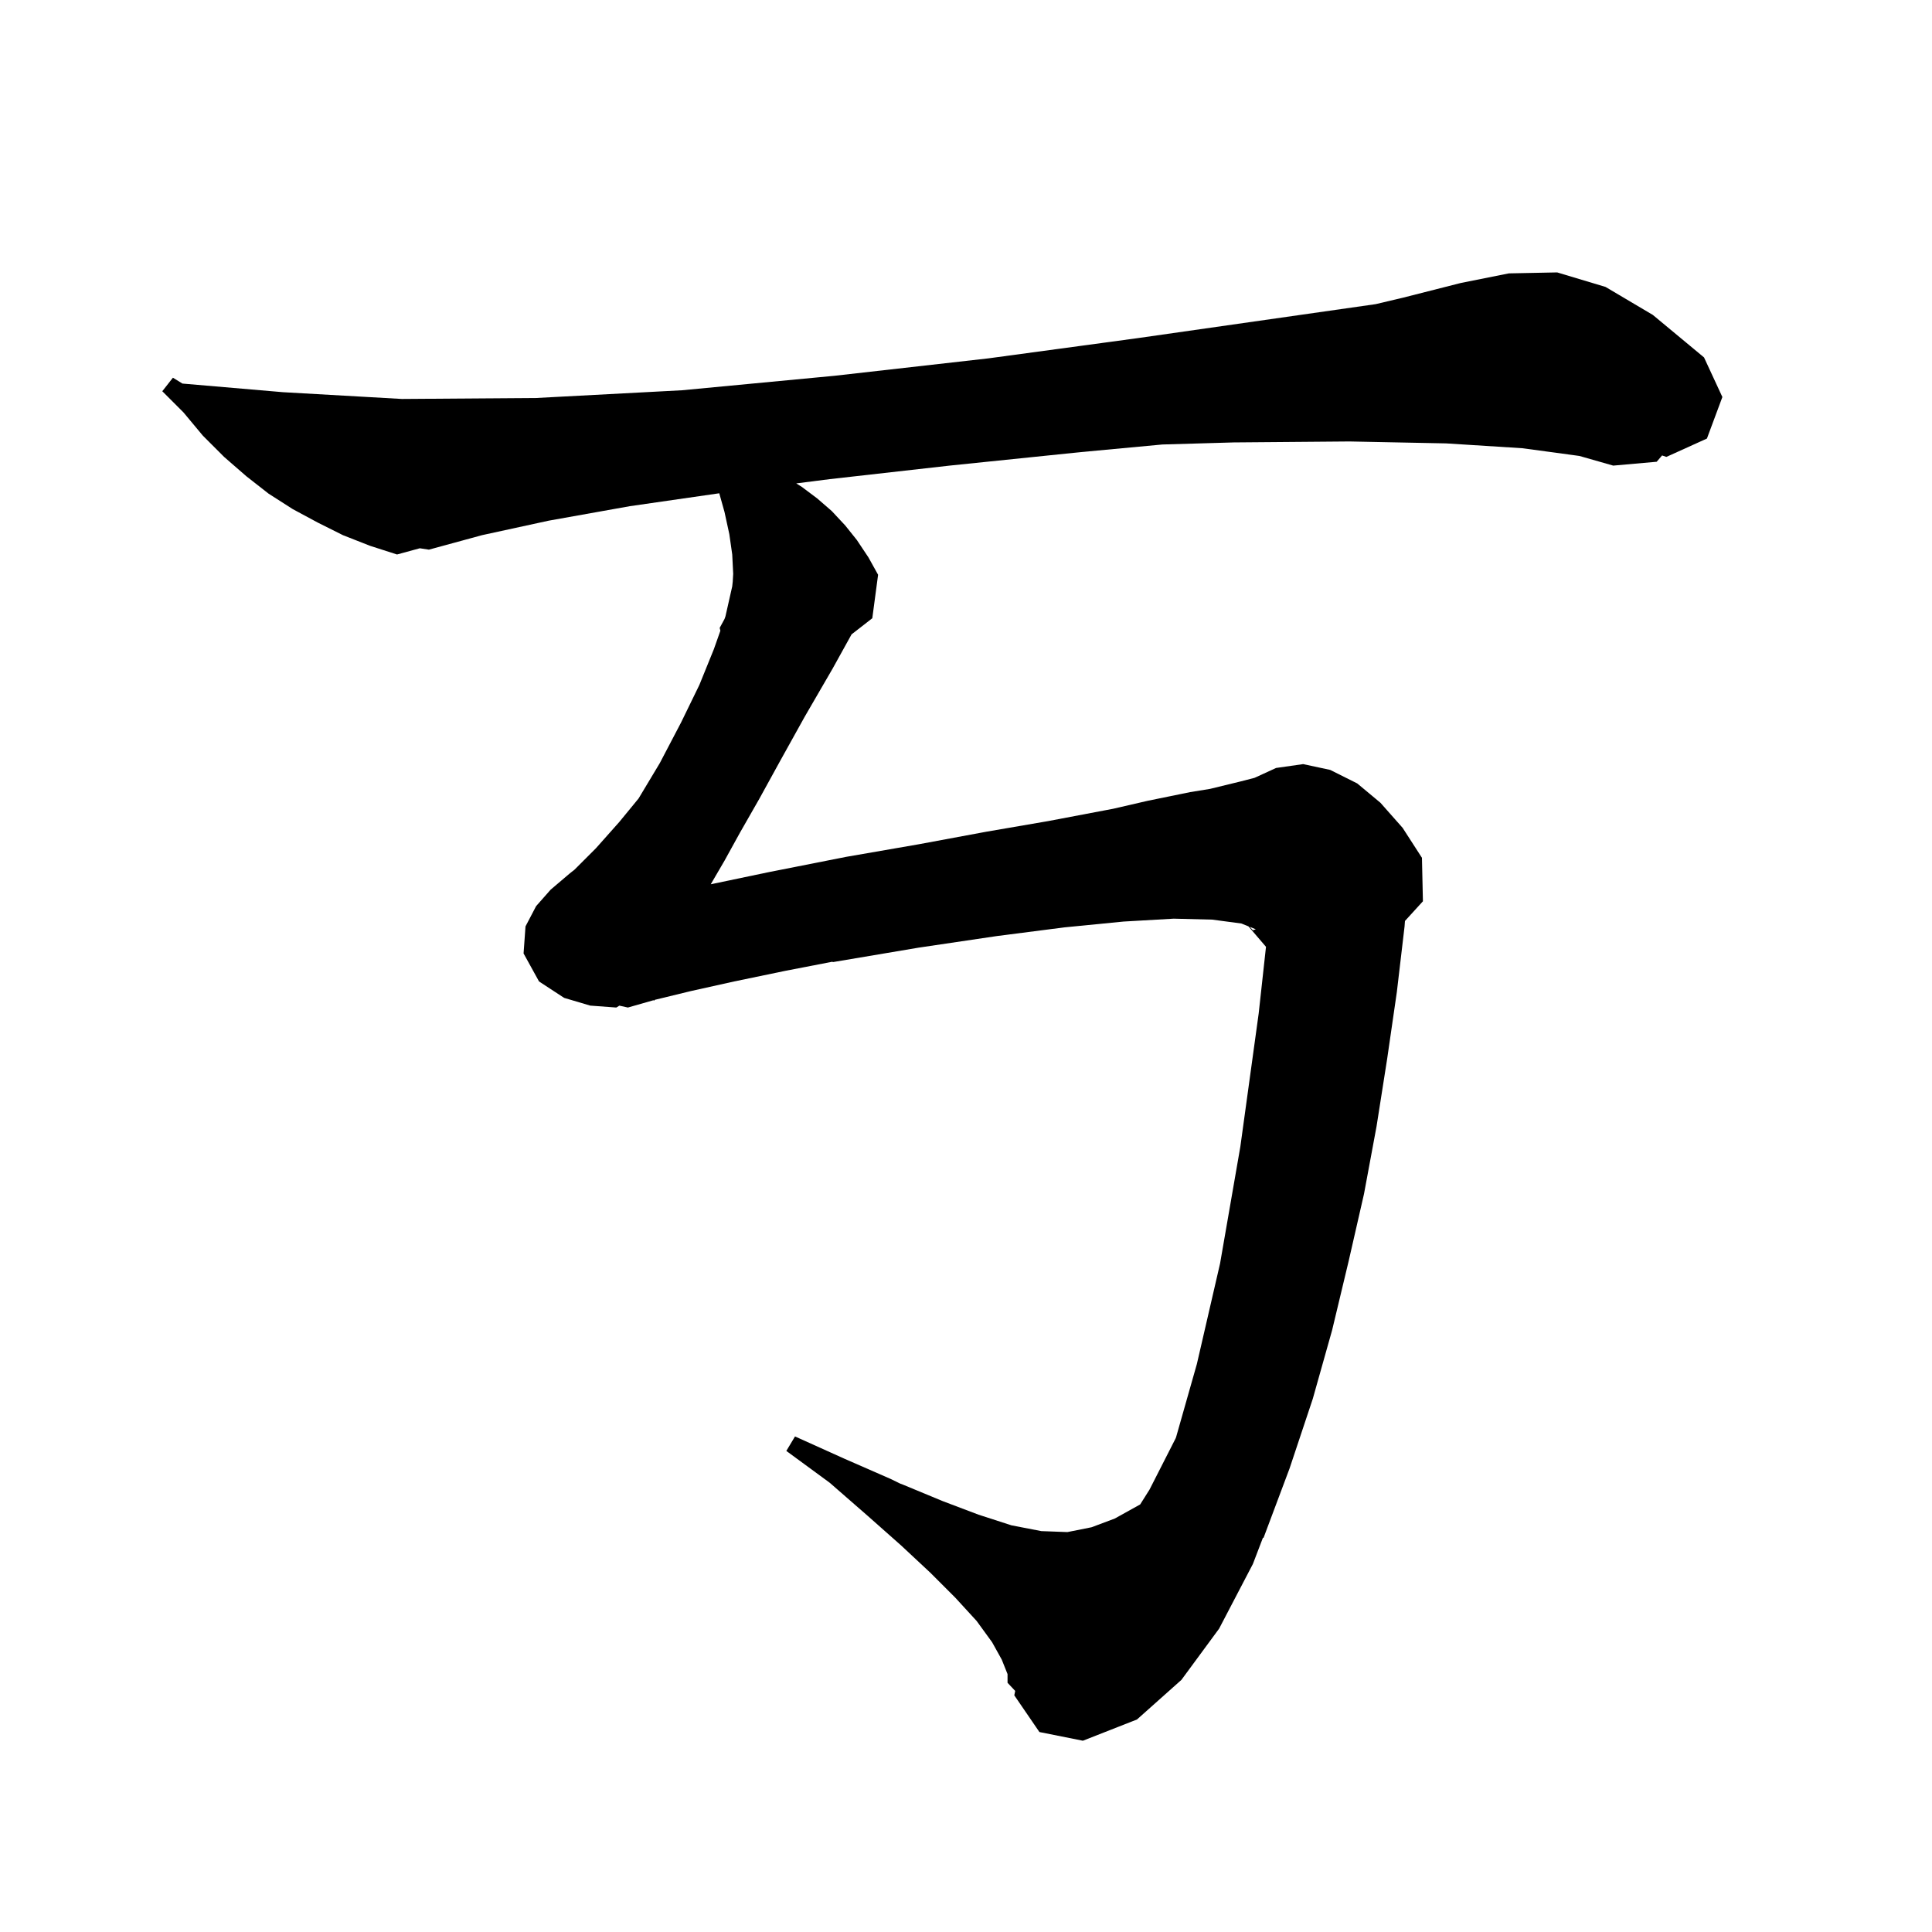 <svg xmlns="http://www.w3.org/2000/svg" xmlns:xlink="http://www.w3.org/1999/xlink" version="1.1" baseProfile="full" viewBox="0 0 200 200" width="200" height="200">
<g fill="black">
<path d="M 157.6 46.4 L 149.7 45.9 L 139.7 45.7 L 127.7 45.8 L 120.323 46.014 L 111.9 46.8 L 98.3 48.2 L 85.9 49.6 L 82.427 50.042 L 83.0 50.4 L 84.6 51.6 L 86.1 52.9 L 87.5 54.4 L 88.7 55.9 L 89.9 57.7 L 90.9 59.5 L 90.3 64.0 L 88.155 65.668 L 86.2 69.2 L 83.3 74.2 L 80.8 78.7 L 78.6 82.7 L 76.6 86.2 L 75.0 89.1 L 73.6 91.5 L 73.586 91.538 L 79.5 90.3 L 87.6 88.7 L 95.1 87.4 L 102.1 86.1 L 108.5 85.0 L 114.3 83.9 L 115.214 83.728 L 118.8 82.9 L 123.2 82.0 L 125.259 81.666 L 128.4 80.9 L 129.87 80.522 L 132.1 79.5 L 134.9 79.1 L 137.7 79.7 L 140.5 81.1 L 142.9 83.1 L 145.2 85.7 L 147.2 88.8 L 147.3 93.3 L 145.441 95.339 L 145.4 95.9 L 144.6 102.7 L 143.6 109.6 L 142.5 116.6 L 141.2 123.6 L 139.6 130.6 L 137.9 137.7 L 135.9 144.8 L 133.5 152.0 L 130.8 159.2 L 130.74 159.182 L 129.7 161.9 L 126.2 168.6 L 122.3 173.9 L 117.7 178.0 L 112.1 180.2 L 107.6 179.3 L 105.0 175.5 L 105.093 175.044 L 104.3 174.2 L 104.3 173.3 L 103.7 171.8 L 102.7 170.0 L 101.1 167.8 L 98.9 165.4 L 96.3 162.8 L 93.3 160.0 L 89.8 156.9 L 85.9 153.5 L 81.4 150.2 L 82.3 148.7 L 87.4 151.0 L 92.2 153.1 L 93.185 153.581 L 93.5 153.7 L 97.6 155.4 L 101.3 156.8 L 104.7 157.9 L 107.8 158.5 L 110.5 158.6 L 113.0 158.1 L 115.4 157.2 L 118.03 155.739 L 119.0 154.2 L 121.7 148.9 L 121.744 148.789 L 123.9 141.2 L 126.3 130.8 L 128.4 118.7 L 130.3 104.9 L 131.055 98.014 L 129.239 95.896 L 128.5 95.6 L 125.5 95.2 L 121.5 95.1 L 116.3 95.4 L 110.2 96.0 L 103.2 96.9 L 95.1 98.1 L 86.2 99.6 L 86.187 99.554 L 81.3 100.5 L 76.0 101.6 L 71.5 102.6 L 67.8 103.5 L 67.773 103.508 L 67.7 103.6 L 67.653 103.542 L 65.0 104.3 L 64.118 104.104 L 63.8 104.3 L 61.1 104.1 L 58.4 103.3 L 55.8 101.6 L 54.2 98.7 L 54.4 95.9 L 55.5 93.8 L 57.0 92.1 L 59.0 90.4 L 59.46 90.04 L 61.7 87.8 L 64.1 85.1 L 66.103 82.661 L 68.3 79.0 L 70.5 74.8 L 72.4 70.9 L 73.9 67.2 L 74.573 65.293 L 74.5 65.0 L 75.0 64.083 L 75.1 63.8 L 75.8 60.7 L 75.852 60.213 L 75.9 59.4 L 75.8 57.4 L 75.5 55.3 L 75.0 53.0 L 74.458 51.064 L 65.2 52.4 L 56.8 53.9 L 49.9 55.4 L 44.4 56.9 L 43.459 56.757 L 41.1 57.4 L 38.3 56.5 L 35.5 55.4 L 32.9 54.1 L 30.3 52.7 L 27.8 51.1 L 25.5 49.3 L 23.2 47.3 L 21.0 45.1 L 19.0 42.7 L 16.8 40.5 L 17.9 39.1 L 18.887 39.707 L 29.3 40.6 L 41.6 41.3 L 55.5 41.2 L 70.6 40.4 L 86.4 38.9 L 102.3 37.1 L 117.8 35.0 L 142.412 31.484 L 145.3 30.8 L 151.2 29.3 L 156.2 28.3 L 161.2 28.2 L 166.2 29.7 L 171.1 32.6 L 176.4 37.0 L 178.3 41.1 L 176.7 45.4 L 172.5 47.3 L 172.06 47.147 L 171.5 47.8 L 167.0 48.2 L 163.5 47.2 Z M 129.7 96.3 L 130.0 96.2 L 129.372 95.949 Z " />
</g>
</svg>
